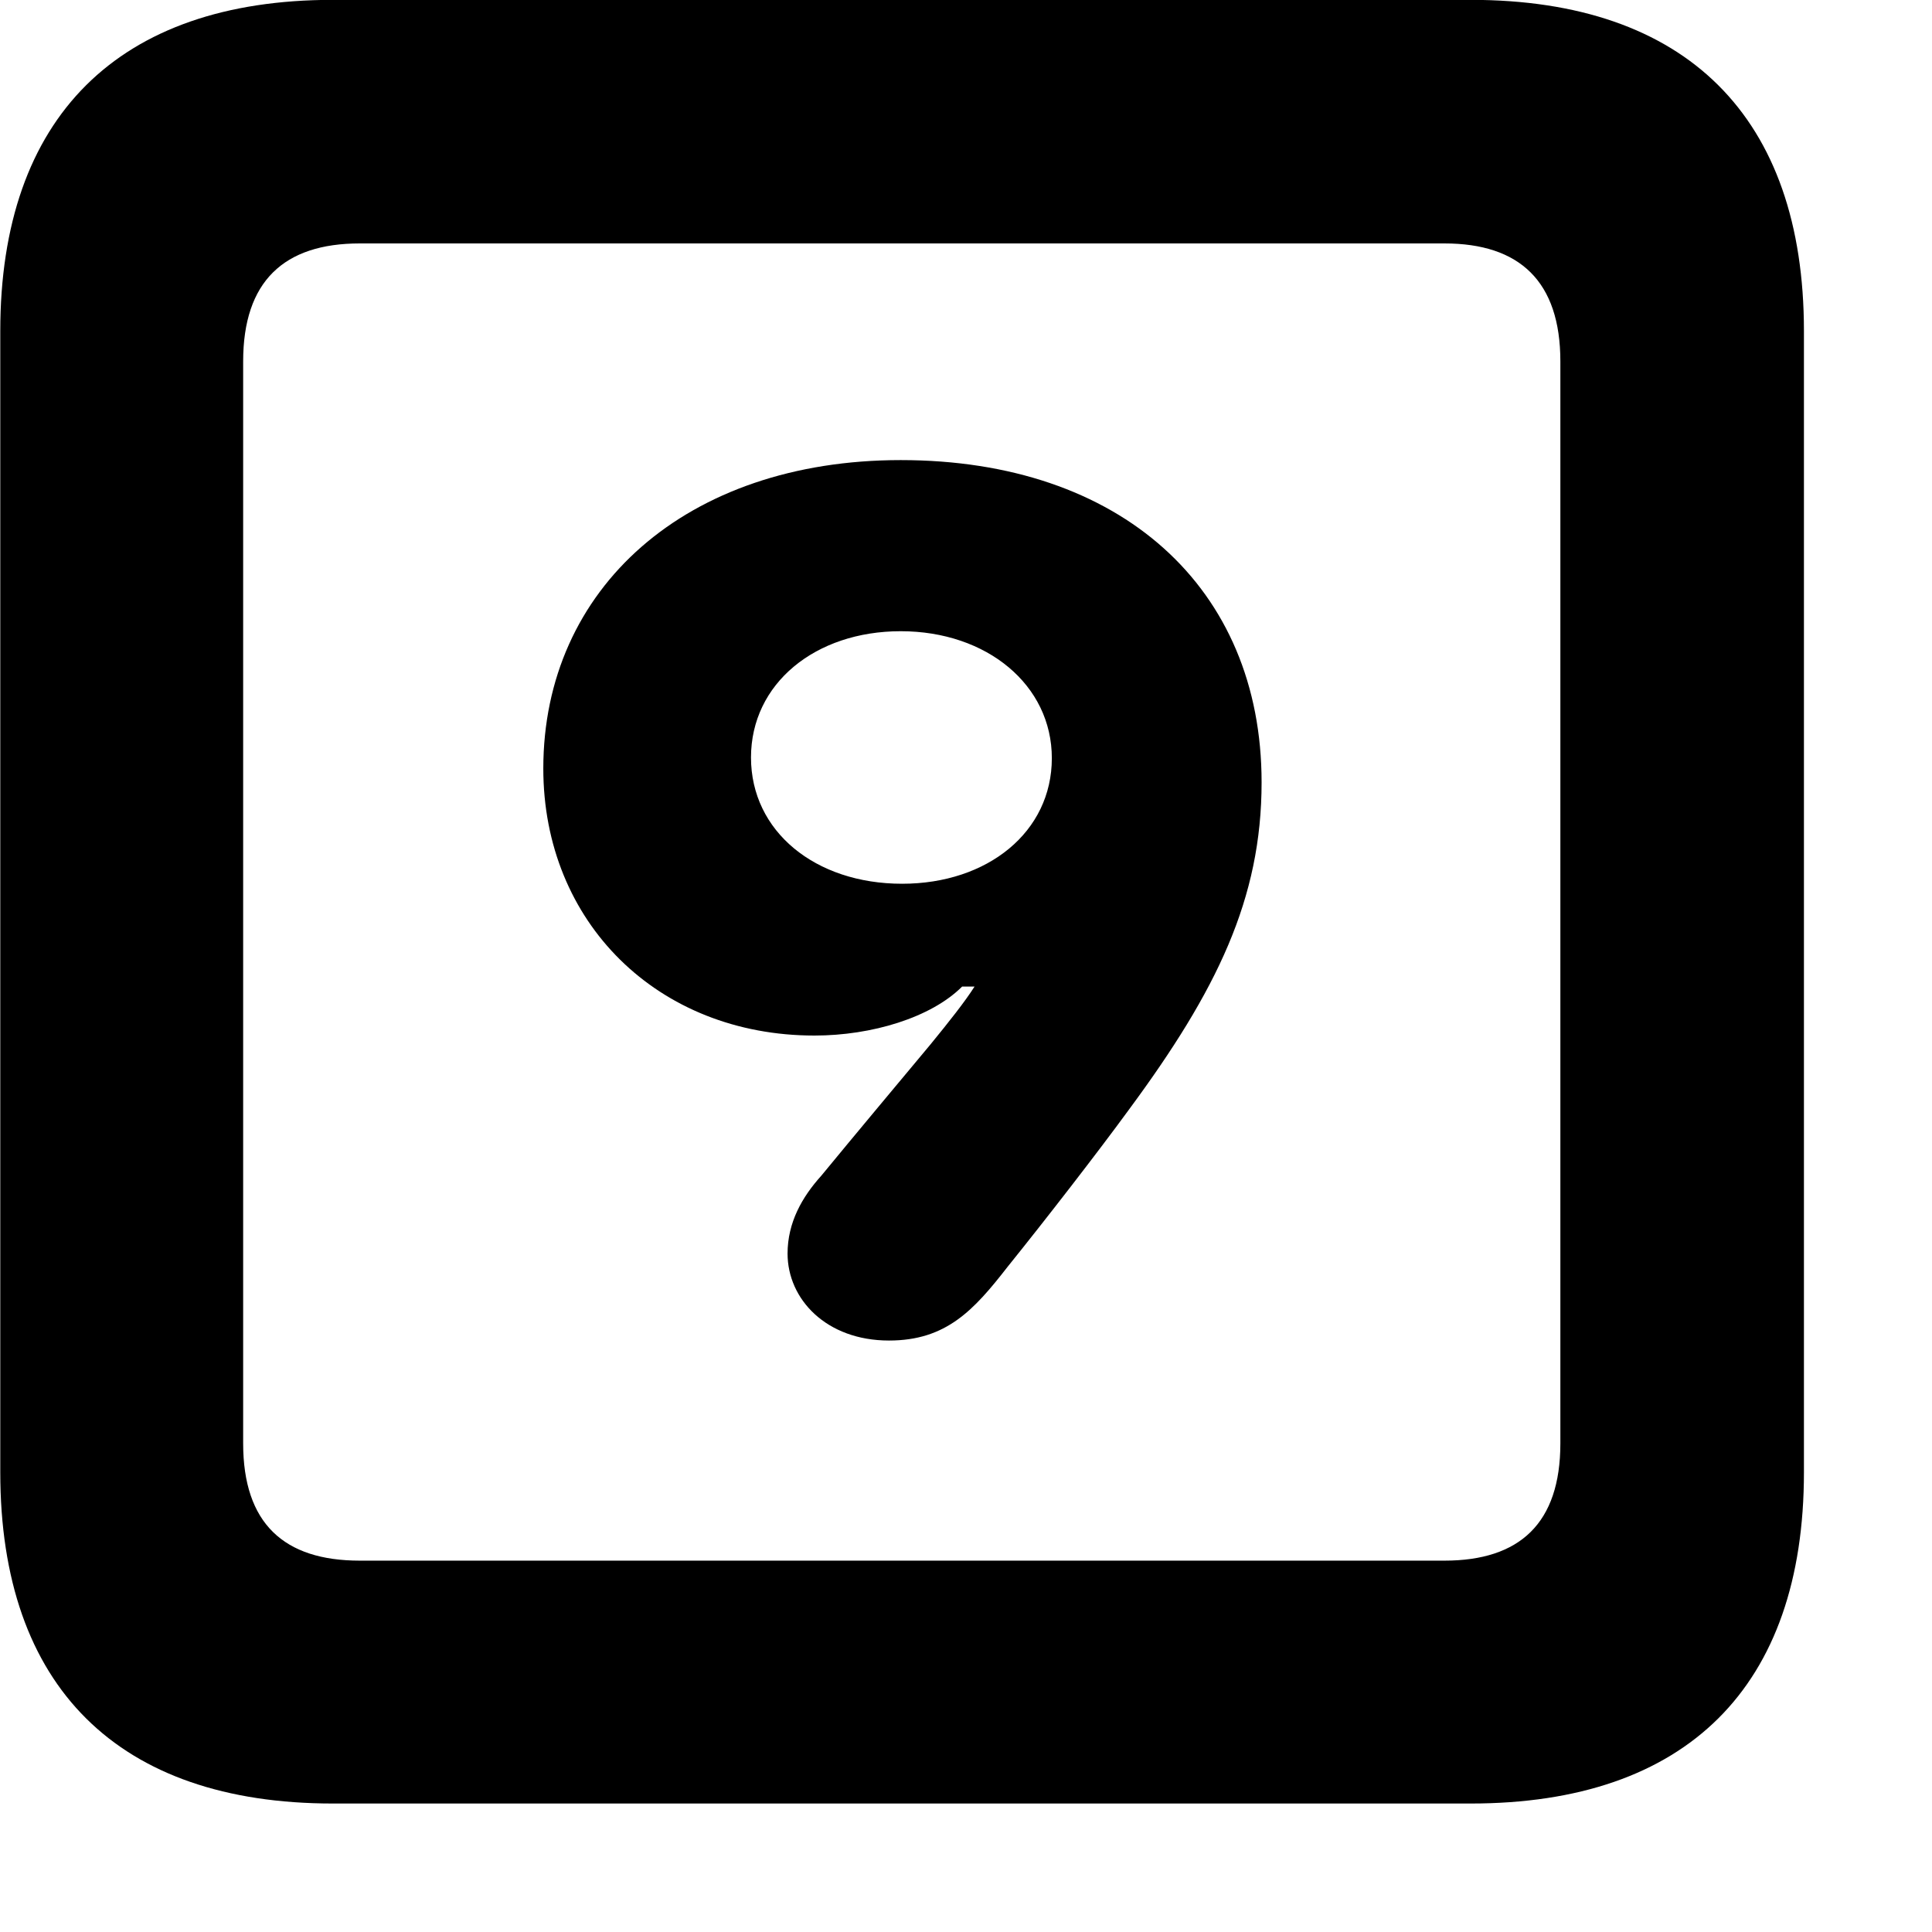 <svg xmlns="http://www.w3.org/2000/svg" viewBox="0 0 28 28" width="28" height="28">
  <path d="M4.824 26.138H21.314C24.444 26.138 26.144 24.448 26.144 21.338V4.798C26.144 1.698 24.444 -0.002 21.314 -0.002H4.824C1.714 -0.002 0.004 1.698 0.004 4.798V21.338C0.004 24.448 1.714 26.138 4.824 26.138ZM5.214 22.618C4.114 22.618 3.524 22.078 3.524 20.918V5.238C3.524 4.078 4.114 3.528 5.214 3.528H20.934C22.024 3.528 22.614 4.078 22.614 5.238V20.918C22.614 22.078 22.024 22.618 20.934 22.618ZM7.874 11.138C7.874 13.368 9.534 15.008 11.804 15.008C12.634 15.008 13.494 14.748 13.944 14.298H14.124C13.984 14.518 13.754 14.808 13.484 15.138C12.984 15.738 12.414 16.418 11.904 17.038C11.624 17.348 11.414 17.718 11.414 18.168C11.414 18.828 11.974 19.428 12.884 19.428C13.714 19.428 14.114 18.988 14.604 18.358C15.144 17.688 15.904 16.708 16.364 16.078C17.634 14.358 18.284 13.028 18.284 11.338C18.284 8.518 16.244 6.668 13.054 6.668C9.944 6.668 7.874 8.528 7.874 11.138ZM10.884 10.978C10.884 9.908 11.814 9.148 13.054 9.148C14.304 9.148 15.244 9.928 15.244 10.988C15.244 12.058 14.314 12.808 13.074 12.808C11.814 12.808 10.884 12.048 10.884 10.978Z" />
</svg>